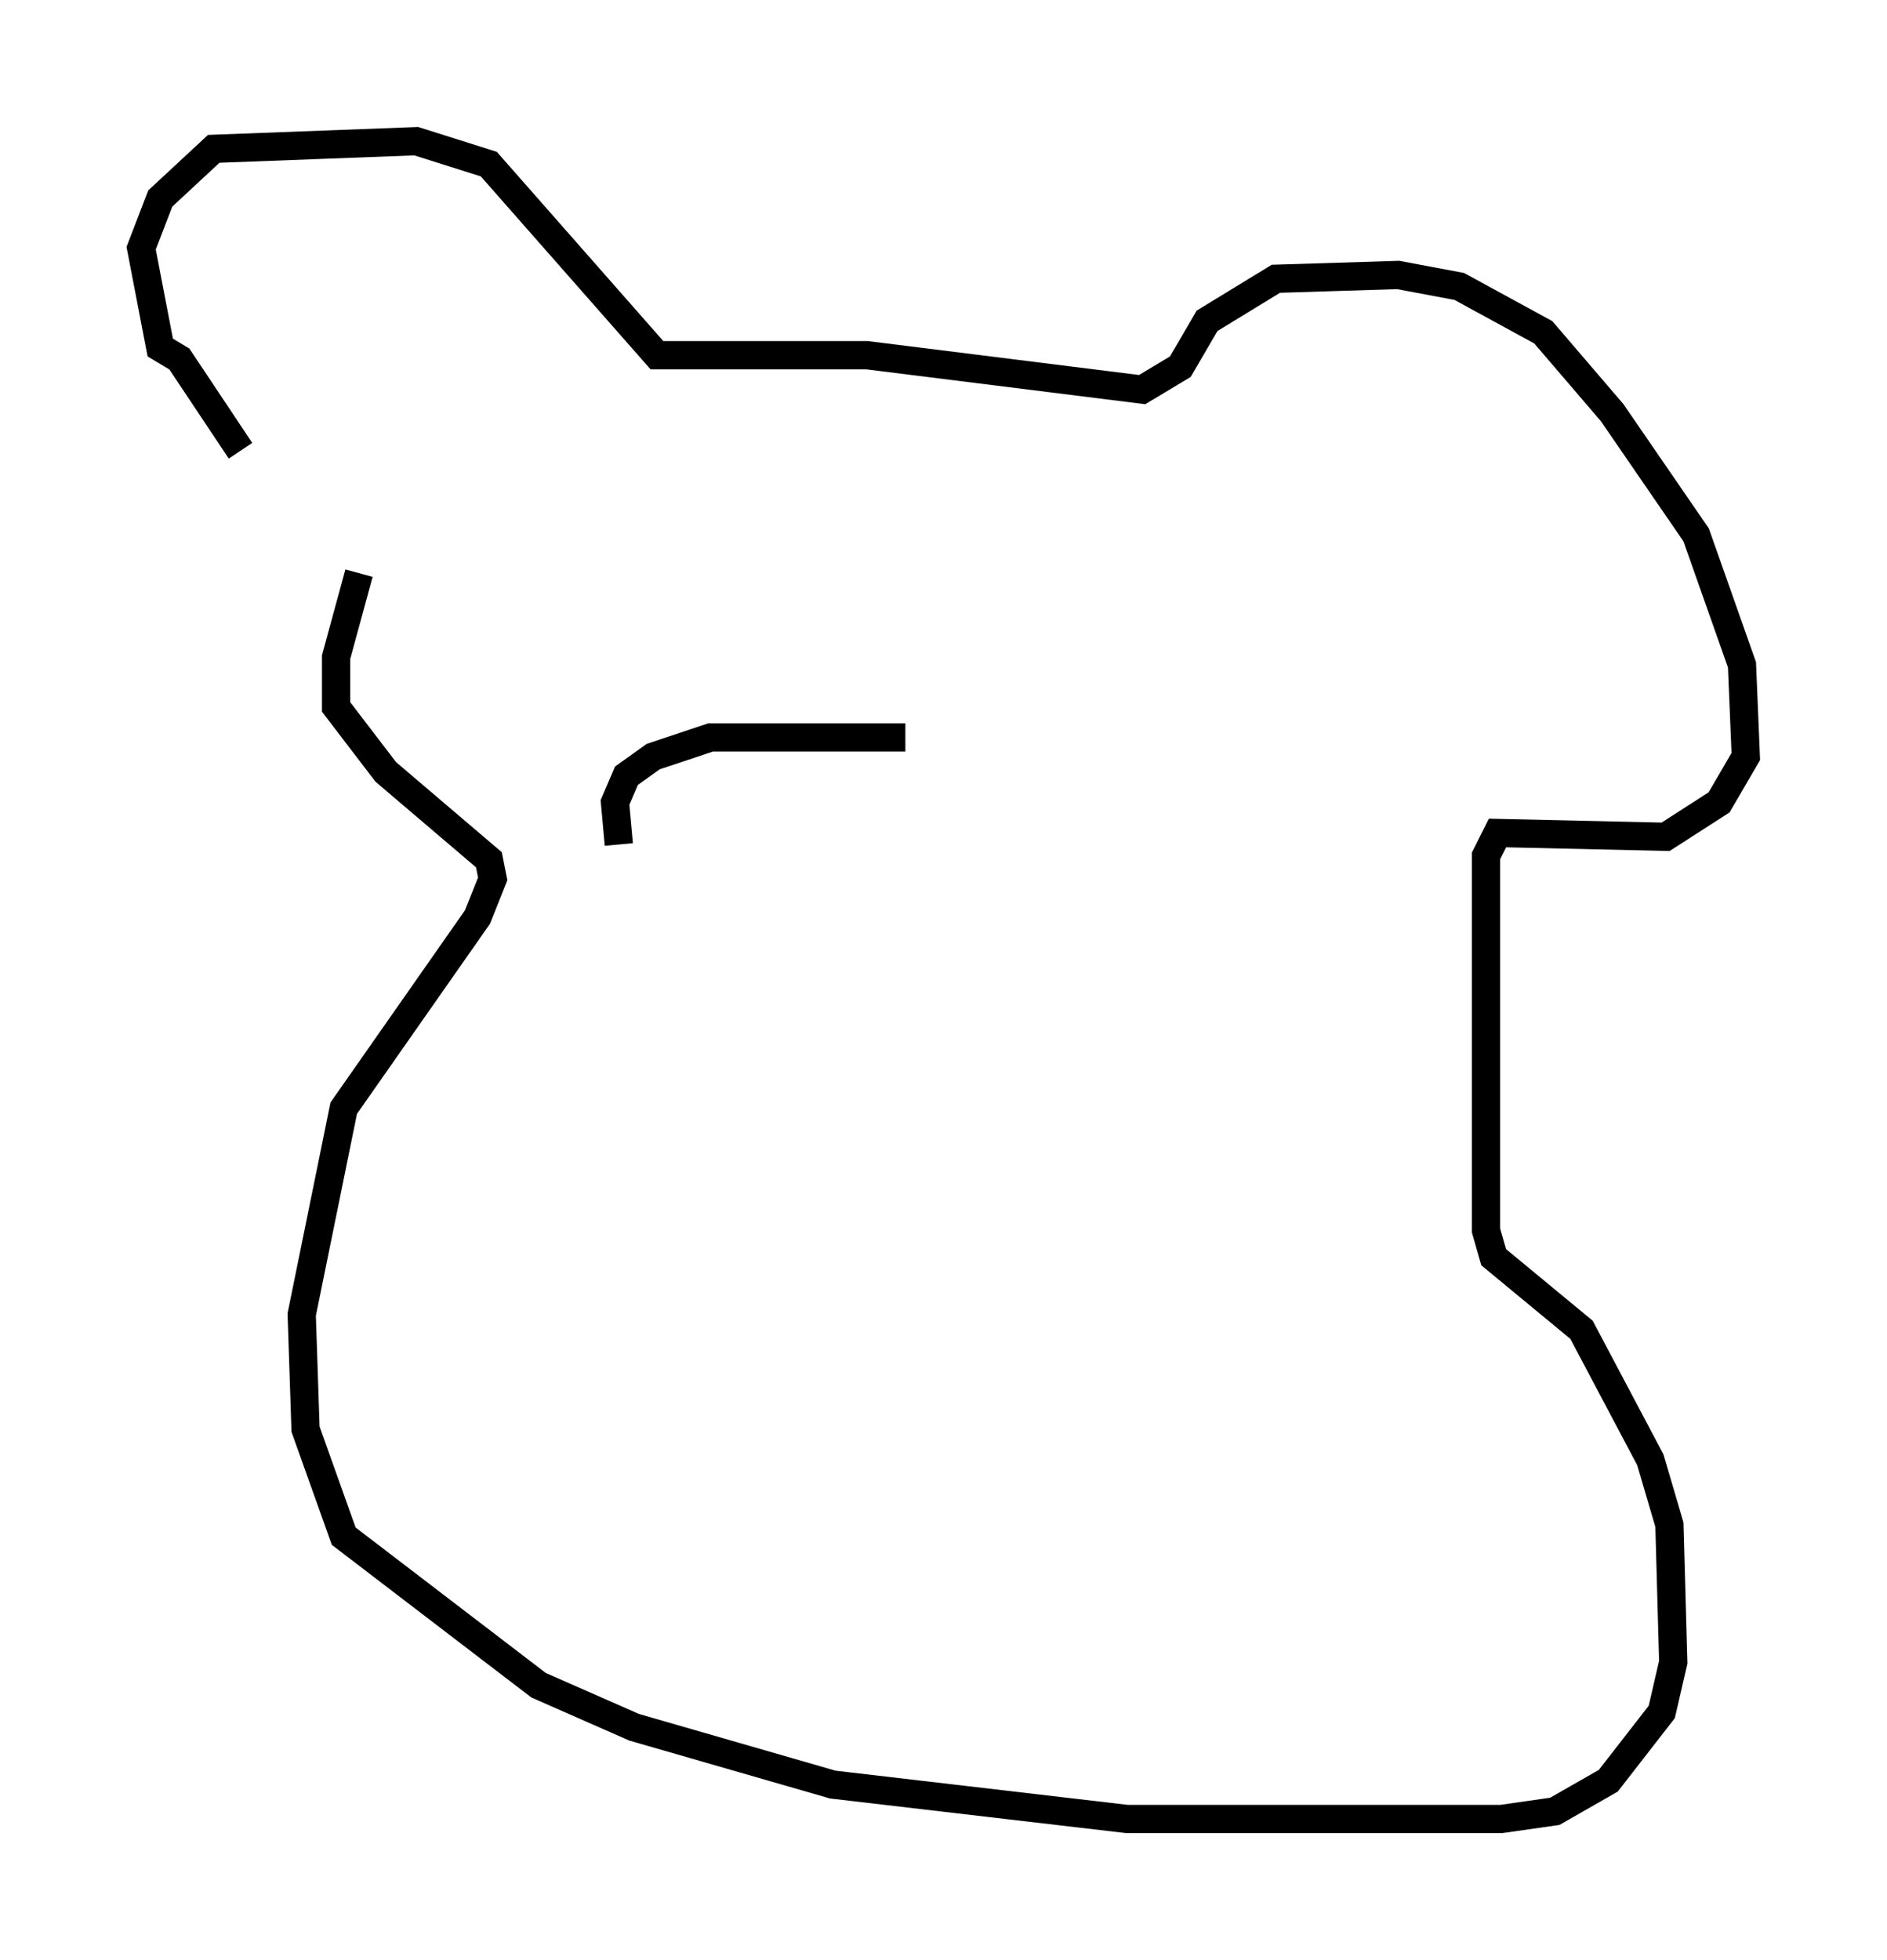 <?xml version="1.0" encoding="utf-8" ?>
<svg baseProfile="full" height="69.404" version="1.1" width="66.833" xmlns="http://www.w3.org/2000/svg" xmlns:ev="http://www.w3.org/2001/xml-events" xmlns:xlink="http://www.w3.org/1999/xlink"><defs /><rect fill="white" height="69.404" width="66.833" x="0" y="0" /><path d="M9.736, 18.802 m-1.218, -2.842 l-2.165, -3.248 -0.677, -0.406 l-0.677, -3.518 0.677, -1.759 l1.894, -1.759 7.172, -0.271 l2.571, 0.812 5.954, 6.766 l7.442, 0.0 9.743, 1.218 l1.353, -0.812 0.947, -1.624 l2.436, -1.488 4.33, -0.135 l2.165, 0.406 2.977, 1.624 l2.436, 2.842 2.977, 4.33 l1.624, 4.601 0.135, 3.248 l-0.947, 1.624 -1.894, 1.218 l-5.954, -0.135 -0.406, 0.812 l0.0, 13.261 0.271, 0.947 l3.112, 2.571 2.436, 4.601 l0.677, 2.3 0.135, 4.871 l-0.406, 1.759 -1.894, 2.436 l-1.894, 1.083 -1.894, 0.271 l-13.261, 0.0 -10.419, -1.218 l-7.036, -2.03 -3.383, -1.488 l-6.901, -5.277 -1.353, -3.789 l-0.135, -4.059 1.488, -7.307 l4.736, -6.766 0.541, -1.353 l-0.135, -0.677 -3.654, -3.112 l-1.759, -2.3 0.0, -1.759 l0.812, -2.977 m9.202, 9.607 l-0.135, -1.488 0.406, -0.947 l0.947, -0.677 2.03, -0.677 l6.901, 0.0 " fill="none" stroke="black" stroke-width="1" /></svg>